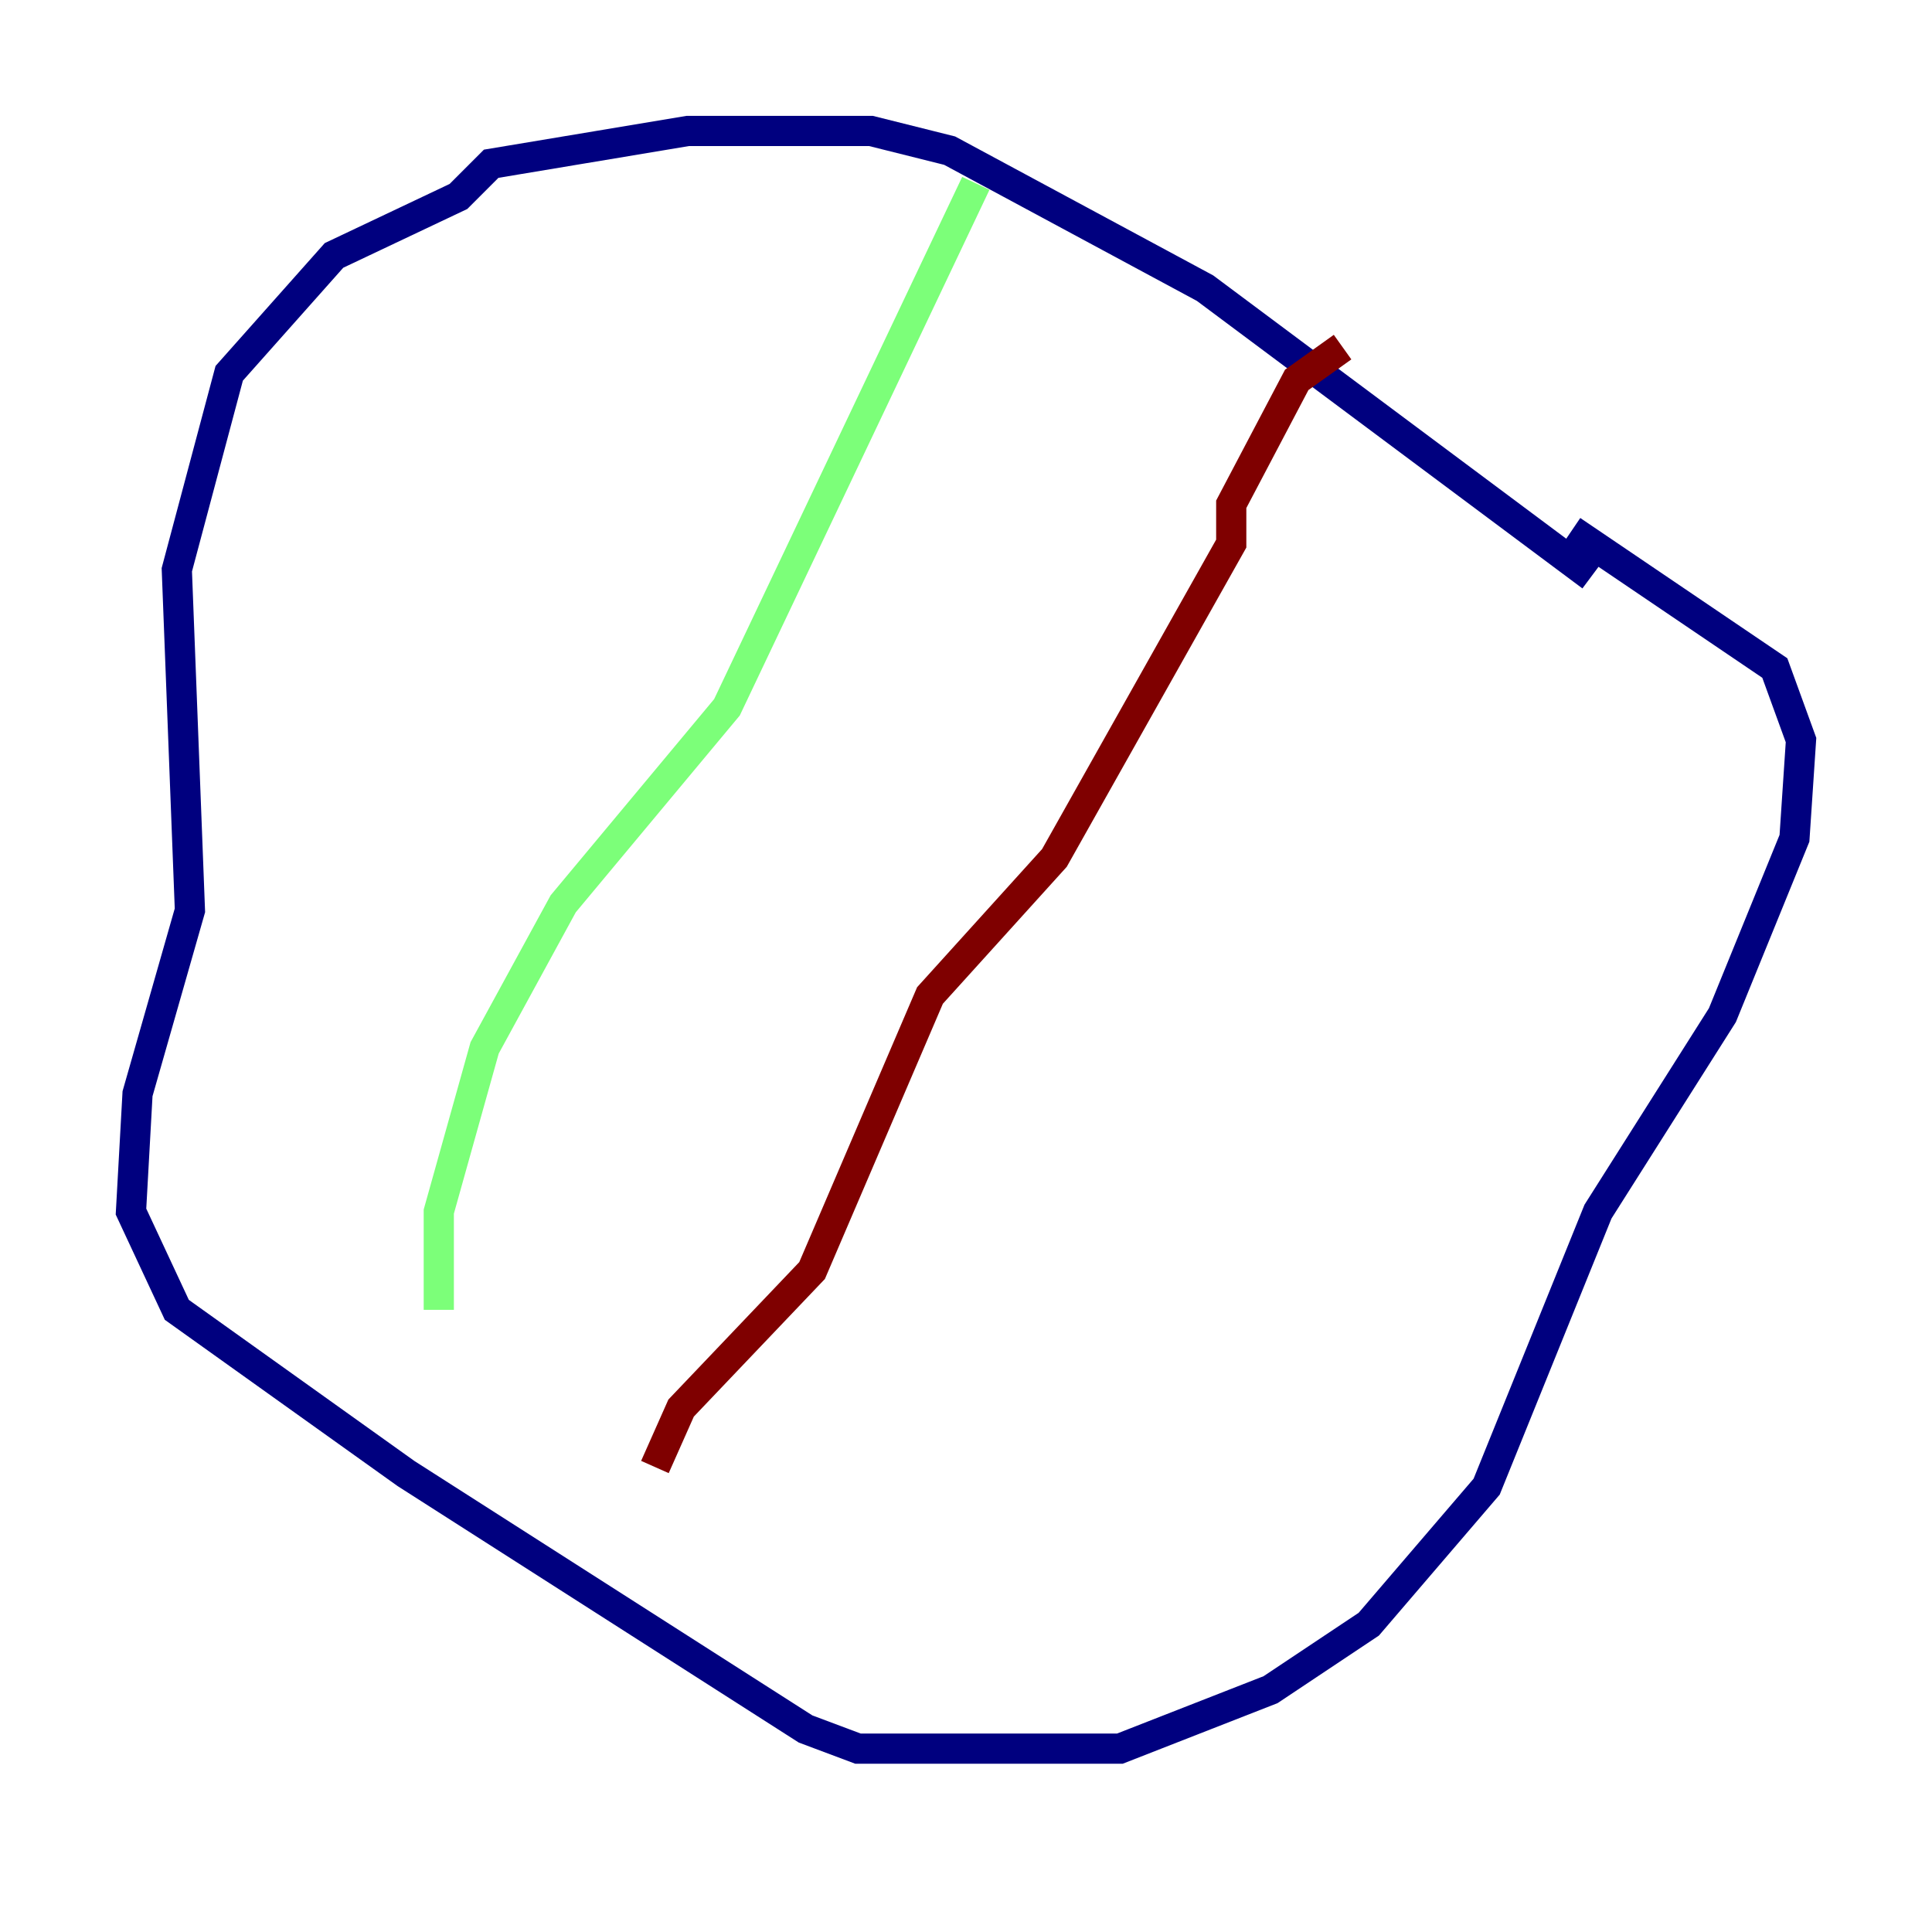 <?xml version="1.0" encoding="utf-8" ?>
<svg baseProfile="tiny" height="128" version="1.2" viewBox="0,0,128,128" width="128" xmlns="http://www.w3.org/2000/svg" xmlns:ev="http://www.w3.org/2001/xml-events" xmlns:xlink="http://www.w3.org/1999/xlink"><defs /><polyline fill="none" points="105.437,38.183 79.837,19.091 62.915,9.98 57.709,8.678 45.559,8.678 32.542,10.848 30.373,13.017 22.129,16.922 15.186,24.732 11.715,37.749 12.583,60.312 9.112,72.461 8.678,80.271 11.715,86.78 26.902,97.627 53.37,114.549 56.841,115.851 74.197,115.851 84.176,111.946 90.685,107.607 98.495,98.495 105.871,80.271 114.115,67.254 118.888,55.539 119.322,49.031 117.586,44.258 104.136,35.146" stroke="#00007f" stroke-width="2" /><polyline fill="none" points="64.651,12.149 48.163,46.861 37.315,59.878 32.108,69.424 29.071,80.271 29.071,86.78" stroke="#7cff79" stroke-width="2" /><polyline fill="none" points="88.949,22.997 85.912,25.166 81.573,33.41 81.573,36.014 69.858,56.841 61.614,65.953 53.803,84.176 45.125,93.288 43.39,97.193" stroke="#7f0000" stroke-width="2" /></svg>